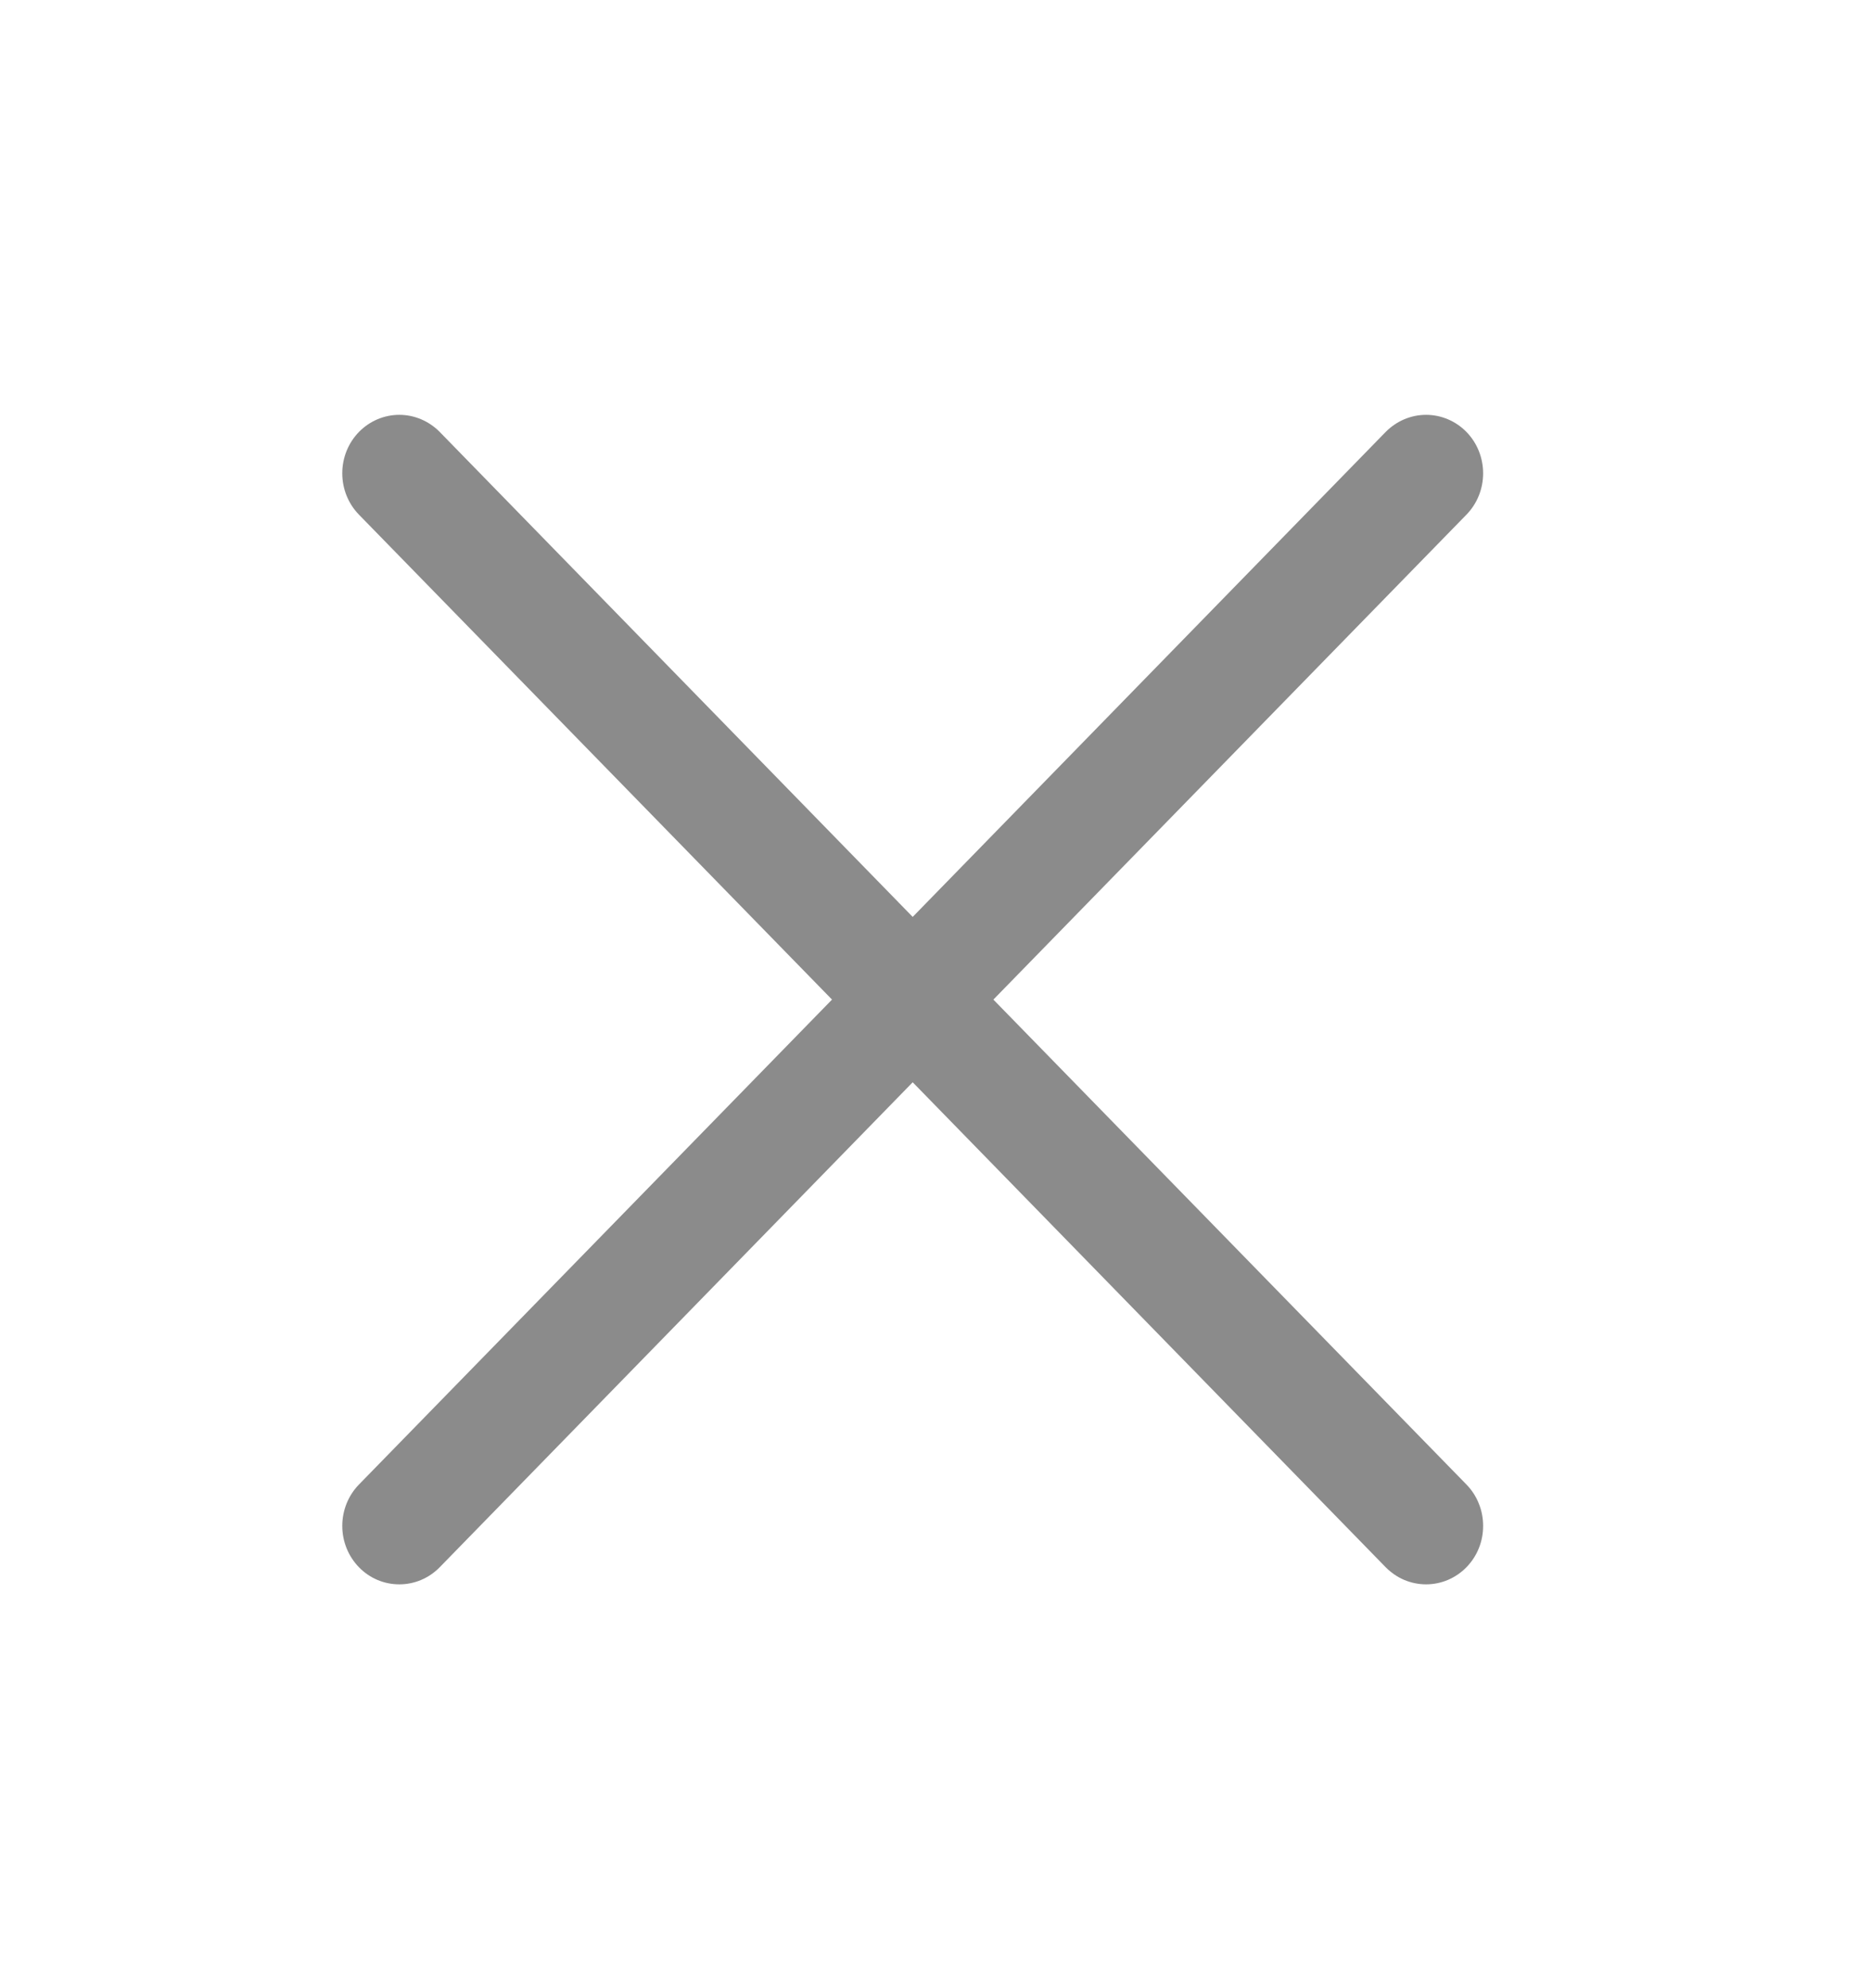 <svg width="16" height="17" viewBox="0 0 16 17" fill="none" xmlns="http://www.w3.org/2000/svg">
<path d="M12.54 12.693C12.586 12.74 12.622 12.795 12.646 12.856C12.671 12.916 12.683 12.982 12.683 13.047C12.683 13.113 12.671 13.178 12.646 13.239C12.622 13.299 12.586 13.354 12.54 13.401C12.495 13.447 12.441 13.484 12.382 13.509C12.323 13.534 12.259 13.547 12.195 13.547C12.131 13.547 12.068 13.534 12.008 13.509C11.949 13.484 11.896 13.447 11.85 13.401L7.805 9.254L3.76 13.401C3.668 13.495 3.544 13.547 3.415 13.547C3.285 13.547 3.161 13.495 3.07 13.401C2.978 13.307 2.927 13.18 2.927 13.047C2.927 12.915 2.978 12.787 3.07 12.693L7.115 8.547L3.07 4.401C2.978 4.307 2.927 4.18 2.927 4.047C2.927 3.914 2.978 3.787 3.07 3.693C3.161 3.6 3.285 3.547 3.415 3.547C3.544 3.547 3.668 3.6 3.76 3.693L7.805 7.84L11.85 3.693C11.942 3.6 12.066 3.547 12.195 3.547C12.325 3.547 12.449 3.6 12.54 3.693C12.632 3.787 12.683 3.914 12.683 4.047C12.683 4.18 12.632 4.307 12.54 4.401L8.495 8.547L12.54 12.693Z" fill="#8B8B8B"/>
</svg>
